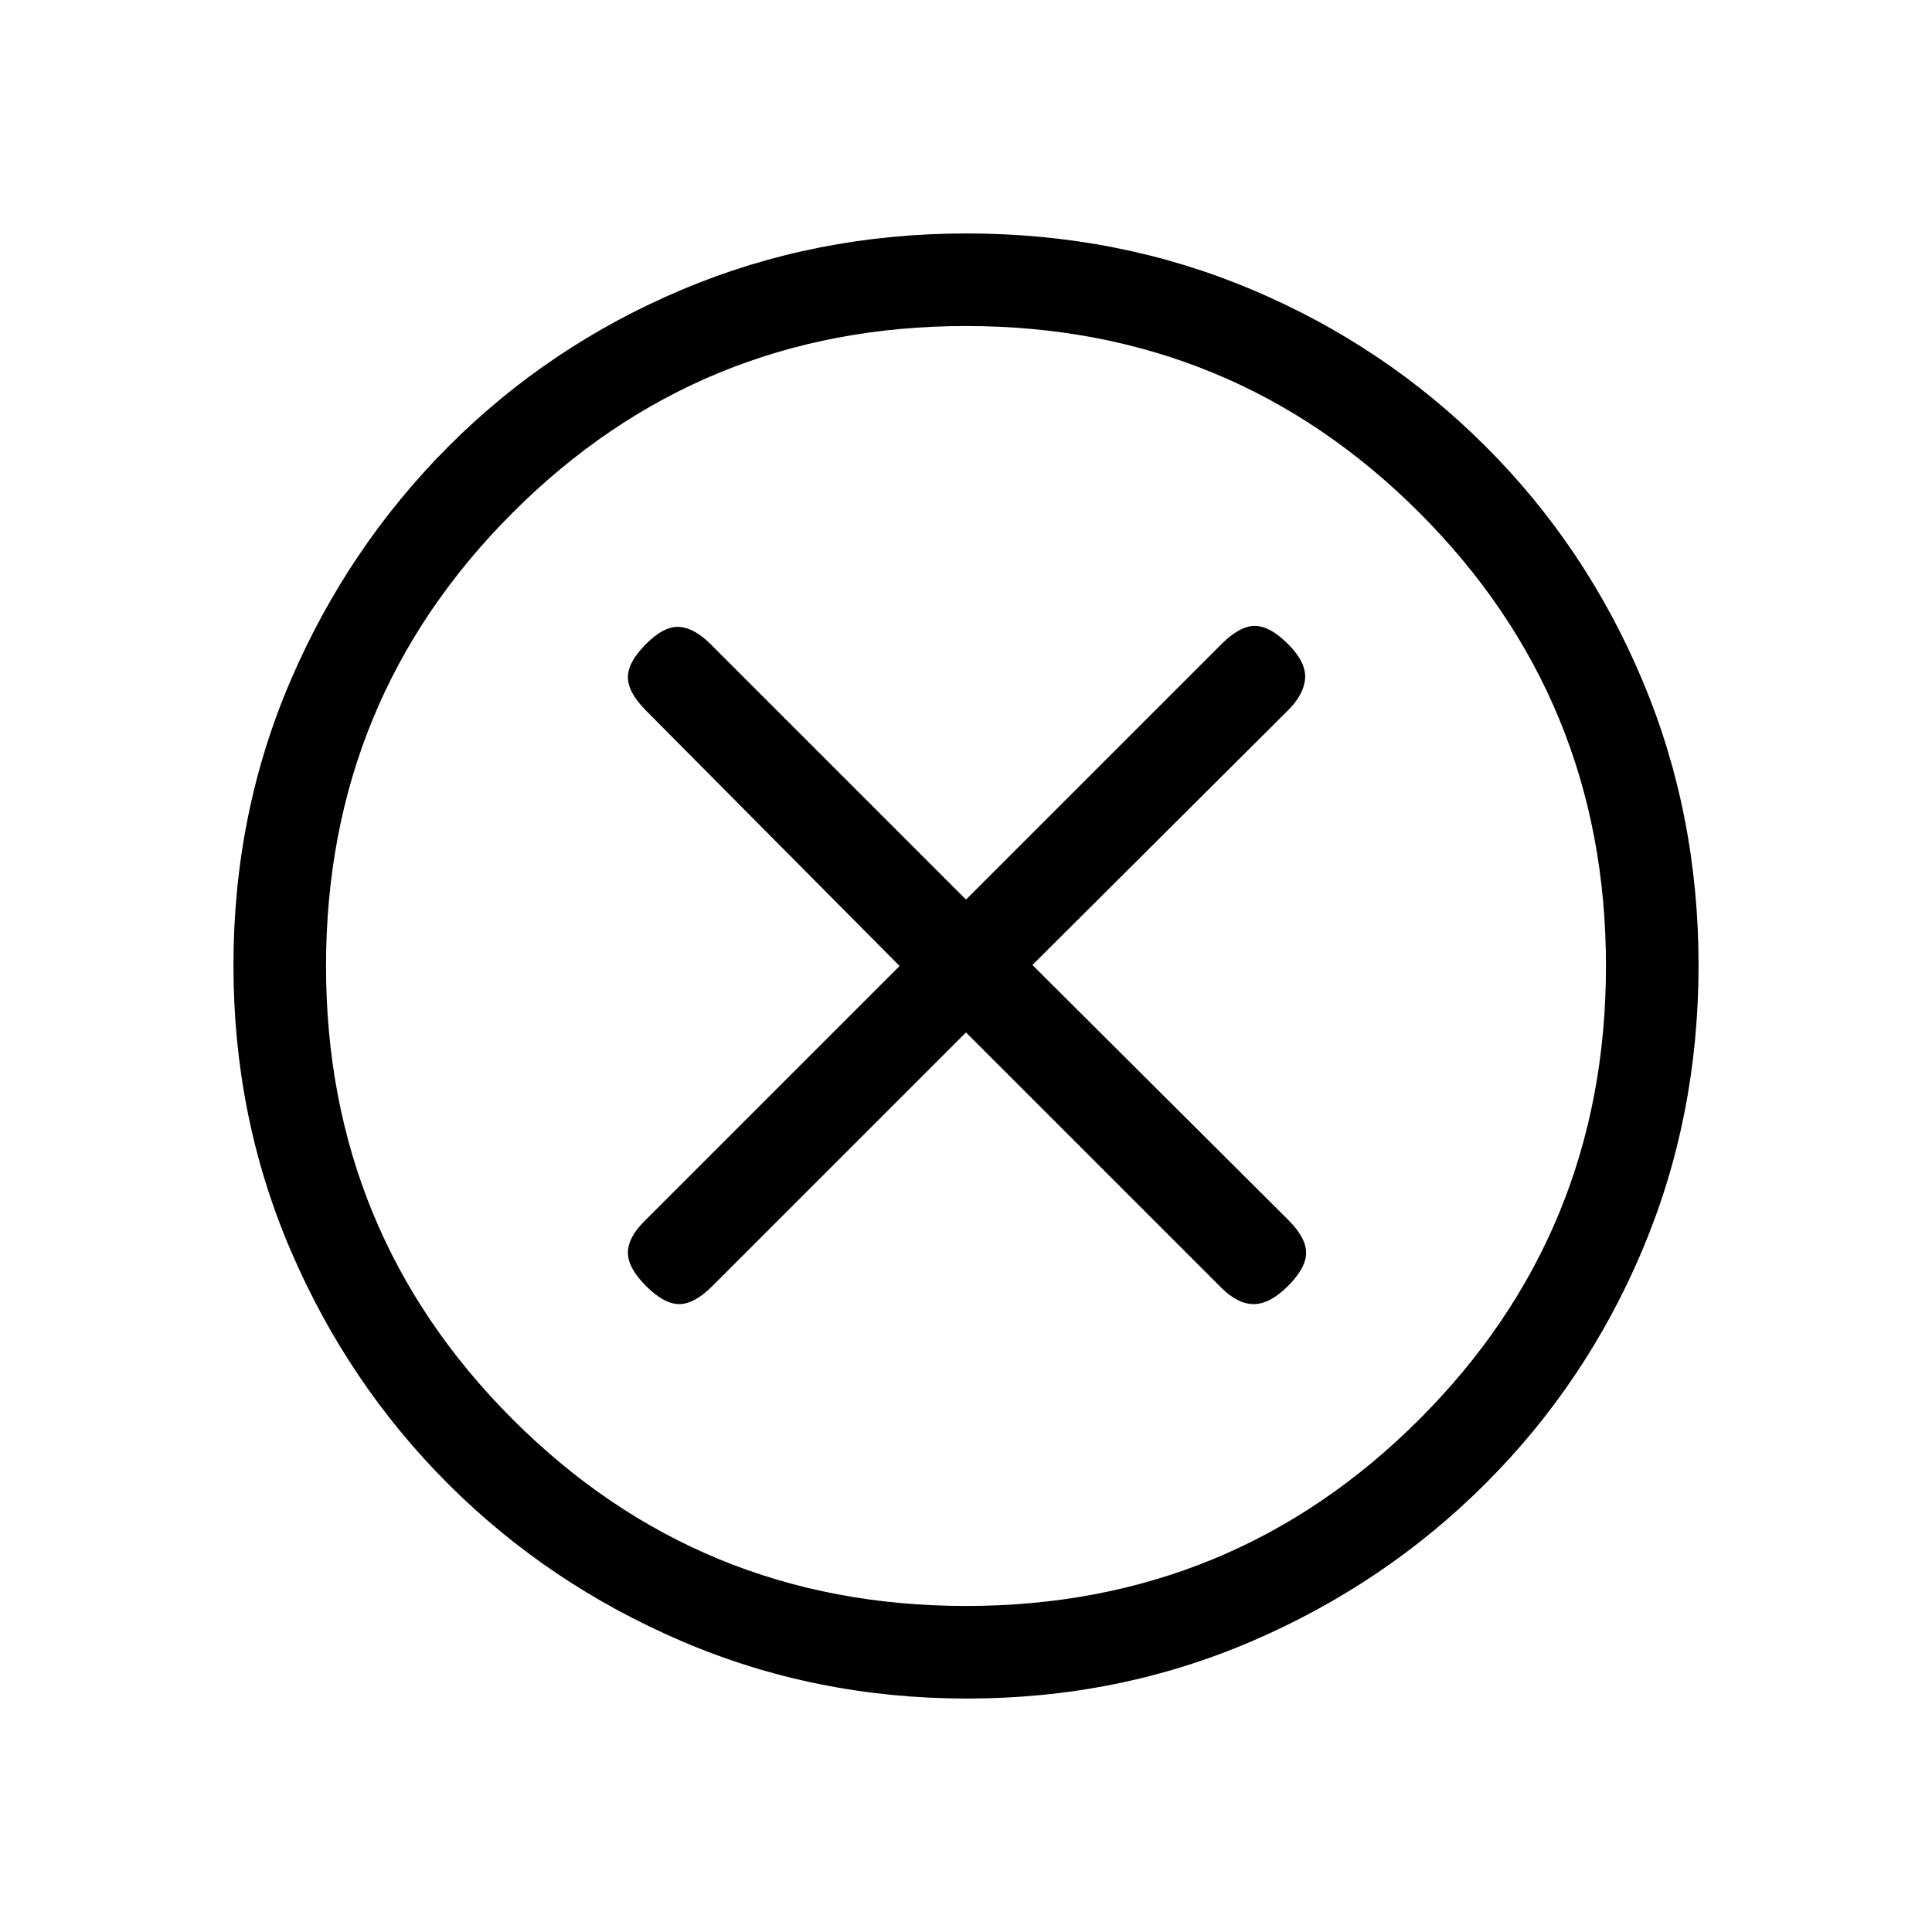 <svg xmlns="http://www.w3.org/2000/svg" height="20" viewBox="0 -960 960 960" width="20"><path d="m480-447 127 127q8 8 16 8t17-9q9-9 9-16.5t-9-16.46L513-480.5l127-126.54q8-7.96 8.5-15.96t-8.5-17q-9-9-16.5-9t-16.5 9L480-513 353-640q-8-8-15.5-8.5T321-640q-9 9-9 16.5t8.91 16.5L447-480 320-353q-8 8-8 15.5t9 16.5q9 9 16.5 9t16.41-8.91L480-447Zm.45 331q-75.09 0-141.49-28.41T222.73-222.6q-49.84-49.78-78.28-116.05Q116-404.93 116-480.28q0-75.62 28.47-141.74t78.35-116.13q49.88-50 116.05-77.92Q405.04-844 480.28-844q75.61 0 141.72 27.89 66.12 27.89 116.13 77.85 50.02 49.96 77.94 116.24Q844-555.73 844-480.37q0 75.37-27.89 141.43t-77.84 115.99q-49.94 49.94-116.21 78.45Q555.8-116 480.45-116Zm-.45-46q132.51 0 225.26-92.74Q798-347.49 798-480t-92.74-225.26Q612.51-798 480-798t-225.26 92.74Q162-612.51 162-480t92.74 225.26Q347.49-162 480-162Zm0-318Z"/></svg>